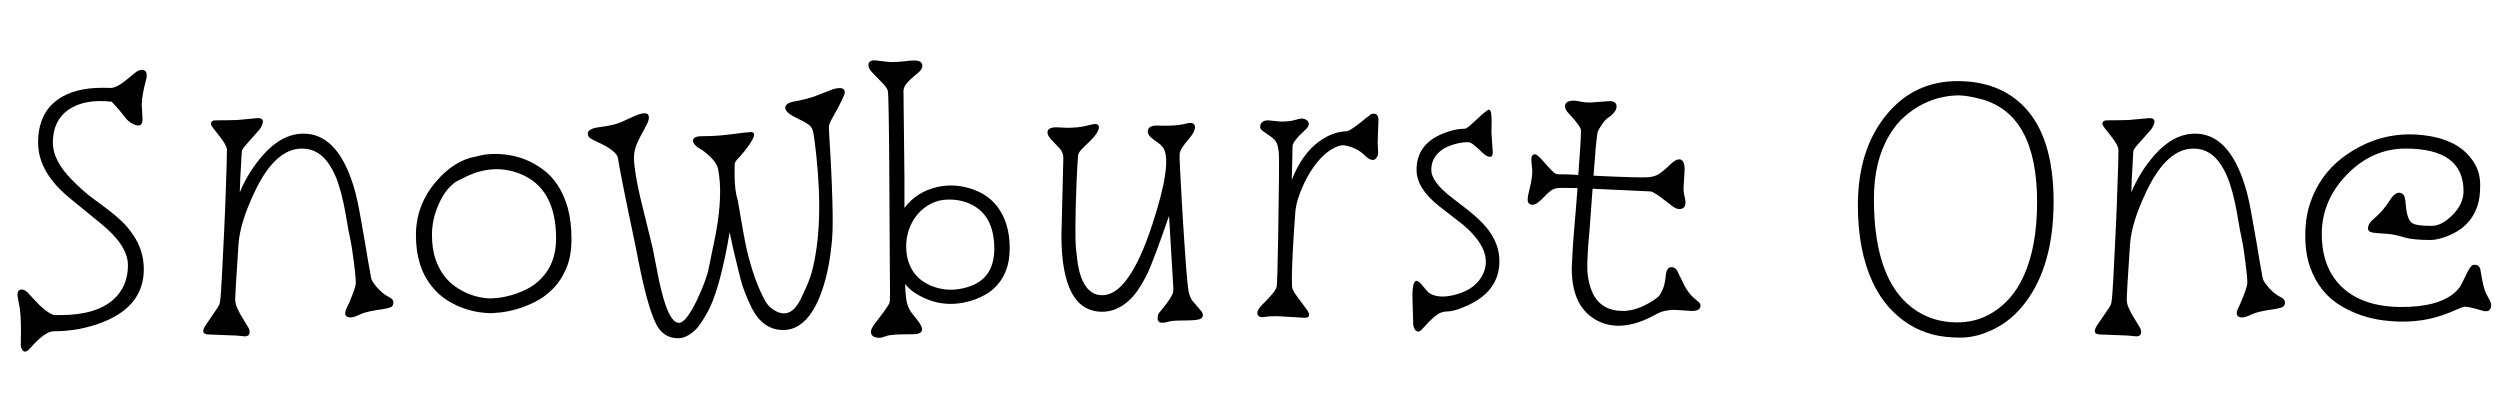 <svg width="126" height="20.219" viewBox="0 0 126 20.219" xmlns="http://www.w3.org/2000/svg"><path transform="translate(0 16.672) scale(.008 -.008)" d="m898 1334q0-56-51-35-37 15-60 47-33 44-83 97-171 20-274-51-97-69-97-207 0-112 119-233 73-74 130-115.5t99.5-74 83-70.5 71.5-84q70-100 70-220 0-232-259-334-147-57-309-57-55 0-148-107-43-49-59 13l1 102q0 104-11 157.5t-11 62.5q0 35 27 35 18 0 37-19t42-45q65-73 119-96 12-1 23-1h23q220 0 330 95 95 83 95 219 0 124-170 262l-192 157q-204 165-204 353 0 183 123 271 103 75 284 75l50-1q39 0 107 57 25 21 47.5 39t41.5 18q40 0 29-55-29-109-29-164z"/><path transform="translate(8.797 16.672) scale(.008 -.008)" d="m473-7q0-28-31-28l-52 5-180 7q-55 3-6 70l62 91q17 23 20 41.5t6 57.5 6 97.5 6.5 131.5 7.5 151 7 156.5 5 146.5q6 150 6 225-7 30-40 72.5t-47 60-14 26.5q0 22 31 22t65.5 0.5 68.5 1.5l131 12q57 0 12-70l-97-110q-15-19-16-27.5t-2.5-37-3.5-67.5q-4-50-7-156 53 129 147 236 119 134 255 134 197 0 299-283 31-85 52.5-203t35-197.5 21.5-128.5q15-88 18-100t15.5-30 28.5-35q34-36 65-50.5t31-37-18.5-29.5-50.5-12q-102-14-137-31-43-21-62-21-49 0-31 49l20 43q42 100 42 124t-3.5 56.5-8.5 74.5q-12 97-23.5 149.5t-20.5 108.5-22 118-33 122.5-51 109.5q-67 109-177 109-169 0-297-270-94-197-103-332-21-315-21-344t10-52 23-47l53-88q5-11 5-22z"/><path transform="translate(19.875 16.672) scale(.008 -.008)" d="m236 280q-100 123-100 322 0 190 126 337 115 136 254 159 88 27 207 9 114-18 211-89 111-80 158-242 24-85 24-196t-33-187.5-84-128-112-82-118-46.5-102-20.5-66-4.5-65 6-96 23.5-106 51-98 88.5zm689 49q94 96 94 252 0 319-229 409-175 68-358-29-25-13-44-22-71-49-114-154-37-90-37-178.5t20.5-150 53-105.5 73.5-72.5 82-45 78-23 57-6.5 56.5 4 82 17 95 37.5 90.5 66.5z"/><path transform="translate(29.664 16.672) scale(.008 -.008)" d="m1540 1522q74 21 74-19 0-24-74-155-26-45-26-63t2-48.5 4.5-76.5 6-104 5.5-120q11-265 2-362.5t-24-173.5-39.5-147.5-58.5-126.5q-76-121-186-121-129 0-200 143-49 101-68.5 178t-30 122-19.5 82l-19 91-19-105q-55-277-117-392-51-93-84-122-55-49-104-49-95 0-140 91-59 115-126 474-109 518-113 568-7 47-127 102-47 21-55.5 31.5t-8.5 22.5q0 32 74 41 93 12 138.5 32.5t66.5 30.5q106 50 106-2 0-22-20-57.5t-34.5-64-23.5-50.5q-16-41-16-81t11-108 29-144q3-16 78-319l39-199q57-271 126-271 45 0 115 146 59 126 73 198.5t25 122 21 104.5q44 242 13 397-10 51-86 110-16 13-29.5 19.5t-28 21.5-14.5 29q0 28 58 28t105.5 4 84.5 9q96 13 116 13 46 0-10-80-26-38-51.5-66t-31-34.5-7.5-15.5-2-25v-46q0-101 20-164 39-232 57-311 45-190 111-313 28-55 84-79 85-34 141 75 57 115 73 176 77 289 28 742-15 137-23 156t-23 30.5-34 21.5-39 19.5-37 19.5q-62 41-26 71 12 10 45.5 16t63.5 13.5 55 15.5z"/><path transform="translate(43.008 16.672) scale(.008 -.008)" d="m164-44q-53 0-53 39 1 20 25.5 51.5t39 51 26.5 36.5q25 35 27 46.5t2 48-0.5 98.5-1 144.5-1 175-1 190-1 191-1.5 177-2 147.5q-2 140-5.5 158.5t-33 49.5-59.5 61-30 52q0 31 39 31l96-11q57 0 94 5t60 5q51 0 51-34 0-22-28-44.5t-45.5-39-27.5-29.5q-18-23-18-46l6-549v-187q76 102 208 132 116 26 234-19 152-58 202-223 19-62 19-141.5t-20-134-52.5-93.5-73.5-63-83-38q-188-63-354 36-42 24-76 64 4-100 15.5-131t27.5-52 34-43q72-90-29-90h-25q-114 0-141-11t-44-11zm333 325q108-42 225-5 166 51 166 241 0 225-170 290-53 20-115 20t-111.5-25-85-66-54.5-94-19-108.5 14-97.5 37-72.5 52.5-50.5 60.5-32z"/><path transform="translate(51.648 16.672) scale(.008 -.008)" d="m935 246 1 23-27 455-50-142q-68-189-96.5-242.5t-54.5-90-59-65.5q-75-64-161-64-257 0-257 482l12 488q0 35-26 62t-43 45q-31 31-31 52 0 33 56 33l65-3q76 0 122 12t56 12q25 0 25-20 0-35-63-95-24-22-45-44t-23-38.5-4.5-63.5-5.5-112q-12-321-3.5-410.5t19-135 28.5-80.5q42-80 118-80 169 0 315 444 128 390 70 484-13 20-48 43-50 33-50 59 0 39 56 39l49-1q73 0 112 8 43 10 49 10 31 0 31-28t-32.5-66-48-62-16-45 1.5-61 5-98 7-128.5 8.5-143.5 9.5-143.5 9-128.5q11-133 15-152.5t9.5-34.5 13.5-27l62-73q18-36-18-47-27-7-96.5-7t-94.5-7q-70-22-70 20 0 24 10.5 36.5t23.5 28.5 27 35q35 48 37 68z"/><path transform="translate(62.25 16.672) scale(.008 -.008)" d="m438 82-172 10q-56 0-69-3-57-12-57 24 0 21 33.5 54t59.5 63.5 29 49.5q4 21 9 298 9 511 4 549.5t-13 55.5q-10 22-41.5 43.5t-47 33-15.5 23 2 17.5 8 12q14 14 40 14l79-8q57 0 87.5 9.5t45.5 9.5 29.5-9 14.5-24.5-13.5-29-30.5-29.5q-49-46-58-77l-5-217q64 164 175 244 83 59 169 62 24 0 132 90h1q8 6 17 13.5t22 7.5q30 0 30-41l-5-141 3-63q0-17-9-31-20-32-62 1v-1q-38 41-82 59t-69 18-63-21-71.5-55.5-62.5-79-51-92.5q-46-100-51.5-171t-9-126.5-6.5-110.5q-12-229-2-250t22-38l73-99q25-44-19-44z"/><path transform="translate(69.93 16.672) scale(.008 -.008)" d="m663 1126q0-30-16.5-30t-34 14-34.5 31q-47 45-63 46.5t-39-1-49-9.5-53-19-48-32q-50-44-50-112 0-78 136-180 106-80 151-121t75-81q67-91 67-194 0-195-218-286-70-30-108-30t-65.5-20-50.5-43.5-40.5-43.5-27-20-15.5 5-10 12q-8 16-8 29l-5 177q0 122 41 90 10-7 26.5-28t27-32 25.5-18q61-29 163 1 119 35 162 127 68 145-126 310l-153 119q-140 111-140 227 0 174 192 238 61 21 112 21 12 0 52.5 38t55.5 51q36 31 43 31 18 0 18-63l-1-82z"/><path transform="translate(76.586 16.672) scale(.008 -.008)" d="m329 392 1 31q5 118 15.5 234.5t19.5 241.5q-57 1-79 1 0 0-28 0-39 0-61.5-17.5t-37.5-34.5q-50-54-76-54-32 0-32 33 0 21 14.5 77.5t14.5 104.5l-6 67q0 36 23 36 14 0 52-43.5t58-63 35-19.5q62 0 128-4 17 221 17 280 0 25-76 106-25 25-25 46 0 36 57 36 15 0 40.5-6t60.5-6l123 9q44 0 44-34 0-21-18.5-41t-24.5-23q-24-12-47.5-47t-27-45.5-6.5-37-7-63.5l-14-179q302-14 347-9.5t71.5 24.5 41 33 22.5 21.5 18 15.5q22 18 40 18 34 0 34-65l-7-119q0-25 6-48 22-81-32-81-20 0-41 16t-46 35q-74 58-95 60l-365 17-20-272q-22-219-7.5-293t39.5-114q56-91 178-91 91 0 192 66 23 15 34 25.5t25.5 43.5 19.5 87 36 54q23 0 36-23l48-97q25-46 53.5-70.5t37-32.5 8.5-20q0-33-56-33l-107 7q-67 0-115-27-214-120-368-43-165 83-165 330z"/><path transform="translate(92.797 16.672) scale(.008 -.008)" d="m198 306q-93 200-93 485 0 347 176 565 175 217 452 217 263 0 421-163 184-192 184-597 0-400-178-635-82-109-193.5-165t-213.5-56-178 20-145 62-128.5 108-103.5 159zm524-253q62-1 119 13.5t113 48.5 106.5 90 89.5 141q84 185 84 465 0 554-354 649-88 23-139.5 23t-109-12.5-116-41.5-114.5-77.5-99-121.5q-96-161-96-399 0-536 273-708 107-68 243-70z"/><path transform="translate(104.13 16.672) scale(.008 -.008)" d="m473-7q0-28-31-28l-52 5-180 7q-55 3-6 70l62 91q17 23 20 41.5t6 57.5 6 97.5 6.5 131.5 7.5 151 7 156.5 5 146.5q6 150 6 225-7 30-40 72.5t-47 60-14 26.5q0 22 31 22t65.5 0.5 68.5 1.5l131 12q57 0 12-70l-97-110q-15-19-16-27.5t-2.5-37-3.5-67.5q-4-50-7-156 53 129 147 236 119 134 255 134 197 0 299-283 31-85 52.5-203t35-197.5 21.5-128.5q15-88 18-100t15.5-30 28.5-35q34-36 65-50.5t31-37-18.5-29.5-50.5-12q-102-14-137-31-43-21-62-21-49 0-31 49l20 43q42 100 42 124t-3.5 56.5-8.5 74.5q-12 97-23.5 149.5t-20.5 108.5-22 118-33 122.5-51 109.5q-67 109-177 109-169 0-297-270-94-197-103-332-21-315-21-344t10-52 23-47l53-88q5-11 5-22z"/><path transform="translate(115.21 16.672) scale(.008 -.008)" d="m1293 165q0-56-59-37-96 29-116 22.5t-54.5-22-81.5-31.5q-163-56-363-32-144 17-267 89-140 81-199 245-31 86-31 200.5t30.5 204.5 81.5 161 117.5 122 138.5 85q204 97 440 50 174-36 253-159 41-64 41-144.5t-17-130.5-45-87-63.5-61.5-72.5-39.5q-68-28-116-28-111 0-168.5 17.5t-98.5 21-69 5-42.5 8-14.5 21.5q0 28 29 53 70 60 109 125 46 71 85 35 11-10 15-62 8-103 45-120 26-15 119-15 61 0 127 65 73 71 73 154 0 268-365 268-210 0-370-164-158-163-158-374 0-220 135-342 132-118 369-118 214 0 318 78 42 31 61.5 72t31 64 22.5 37.5 25.5 14.5 22.5-6.5 12-15.5q2-4 8-42 15-90 32-121 30-52 30-66z"/></svg>
